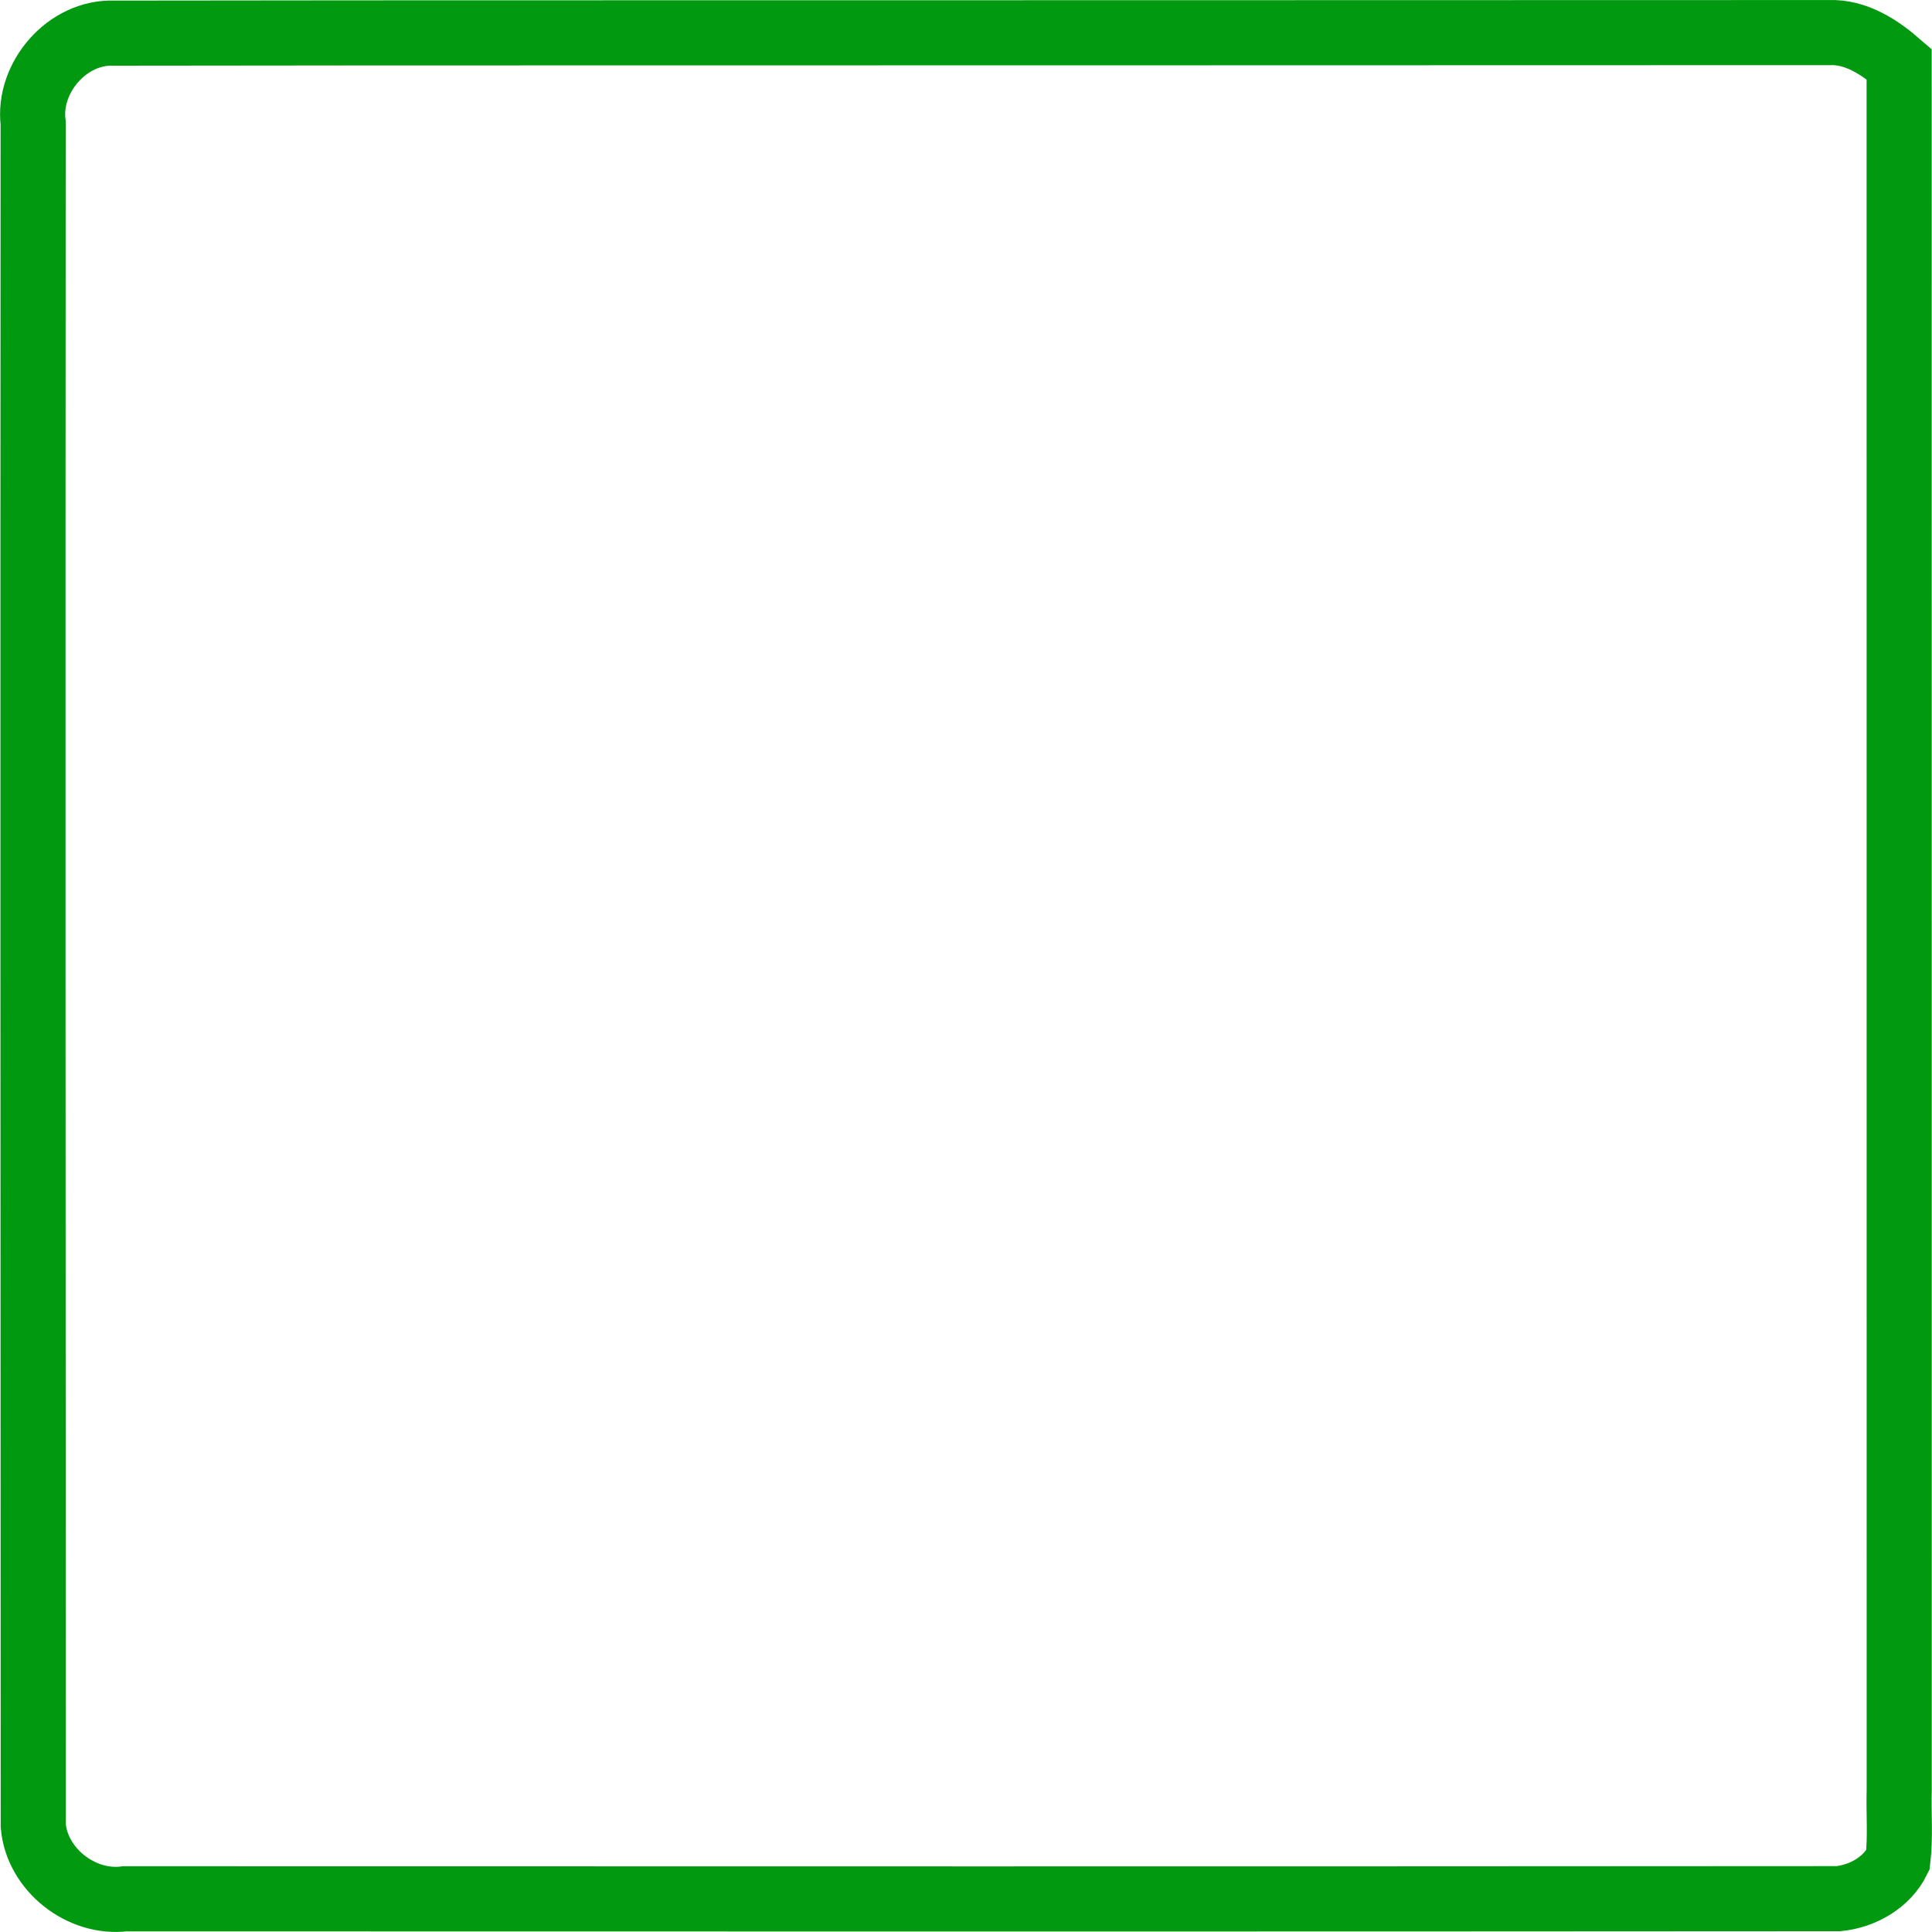 <?xml version="1.0" encoding="UTF-8" standalone="no"?>
<!-- Created with Inkscape (http://www.inkscape.org/) -->

<svg
   width="178.061"
   height="178.062"
   viewBox="0 0 178.061 178.062"
   version="1.1"
   id="svg1"
   inkscape:export-filename="kuninga_ruut"
   inkscape:export-xdpi="96"
   inkscape:export-ydpi="96"
   sodipodi:docname="roheline_joon.svg"
   inkscape:version="1.3.2 (091e20e, 2023-11-25, custom)"
   xmlns:inkscape="http://www.inkscape.org/namespaces/inkscape"
   xmlns:sodipodi="http://sodipodi.sourceforge.net/DTD/sodipodi-0.dtd"
   xmlns="http://www.w3.org/2000/svg"
   xmlns:svg="http://www.w3.org/2000/svg">
  <sodipodi:namedview
     id="namedview1"
     pagecolor="#ffffff"
     bordercolor="#000000"
     borderopacity="0.25"
     inkscape:showpageshadow="2"
     inkscape:pageopacity="0.0"
     inkscape:pagecheckerboard="0"
     inkscape:deskcolor="#d1d1d1"
     inkscape:document-units="px"
     inkscape:zoom="3.8791209"
     inkscape:cx="91"
     inkscape:cy="91.386686"
     inkscape:window-width="1920"
     inkscape:window-height="991"
     inkscape:window-x="-9"
     inkscape:window-y="-9"
     inkscape:window-maximized="1"
     inkscape:current-layer="layer1" />
  <defs
     id="defs1" />
  <g
     inkscape:label="Kiht 1"
     inkscape:groupmode="layer"
     id="layer1"
     transform="translate(-0.962,-0.983)">
    <path
       id="path1"
       style="fill:none;fill-opacity:1;stroke:#01990f;stroke-width:6;stroke-dasharray:none;stroke-opacity:1"
       d="M 101.146,4.004 C 71.251,4.02 41.356,3.991 11.461,4.037 7.185,3.876 3.5,8.113 4.016,12.312 c -0.032,52.31 -0.007,104.62 0.01,156.93 0.341,4.056 4.43,7.249 8.439,6.744 52.645,0.01 105.29,0.026 157.936,-0.014 2.244,-0.228 4.477,-1.502 5.48,-3.56 0.252,-2.152 0.056,-4.327 0.119,-6.49 -0.002,-53.01 -0.004,-106.02 -0.006,-159.03 -1.798,-1.564 -3.979,-3.005 -6.463,-2.904 -22.795,0.005 -45.59,0.01 -68.384,0.016 z" />
  </g>
</svg>
